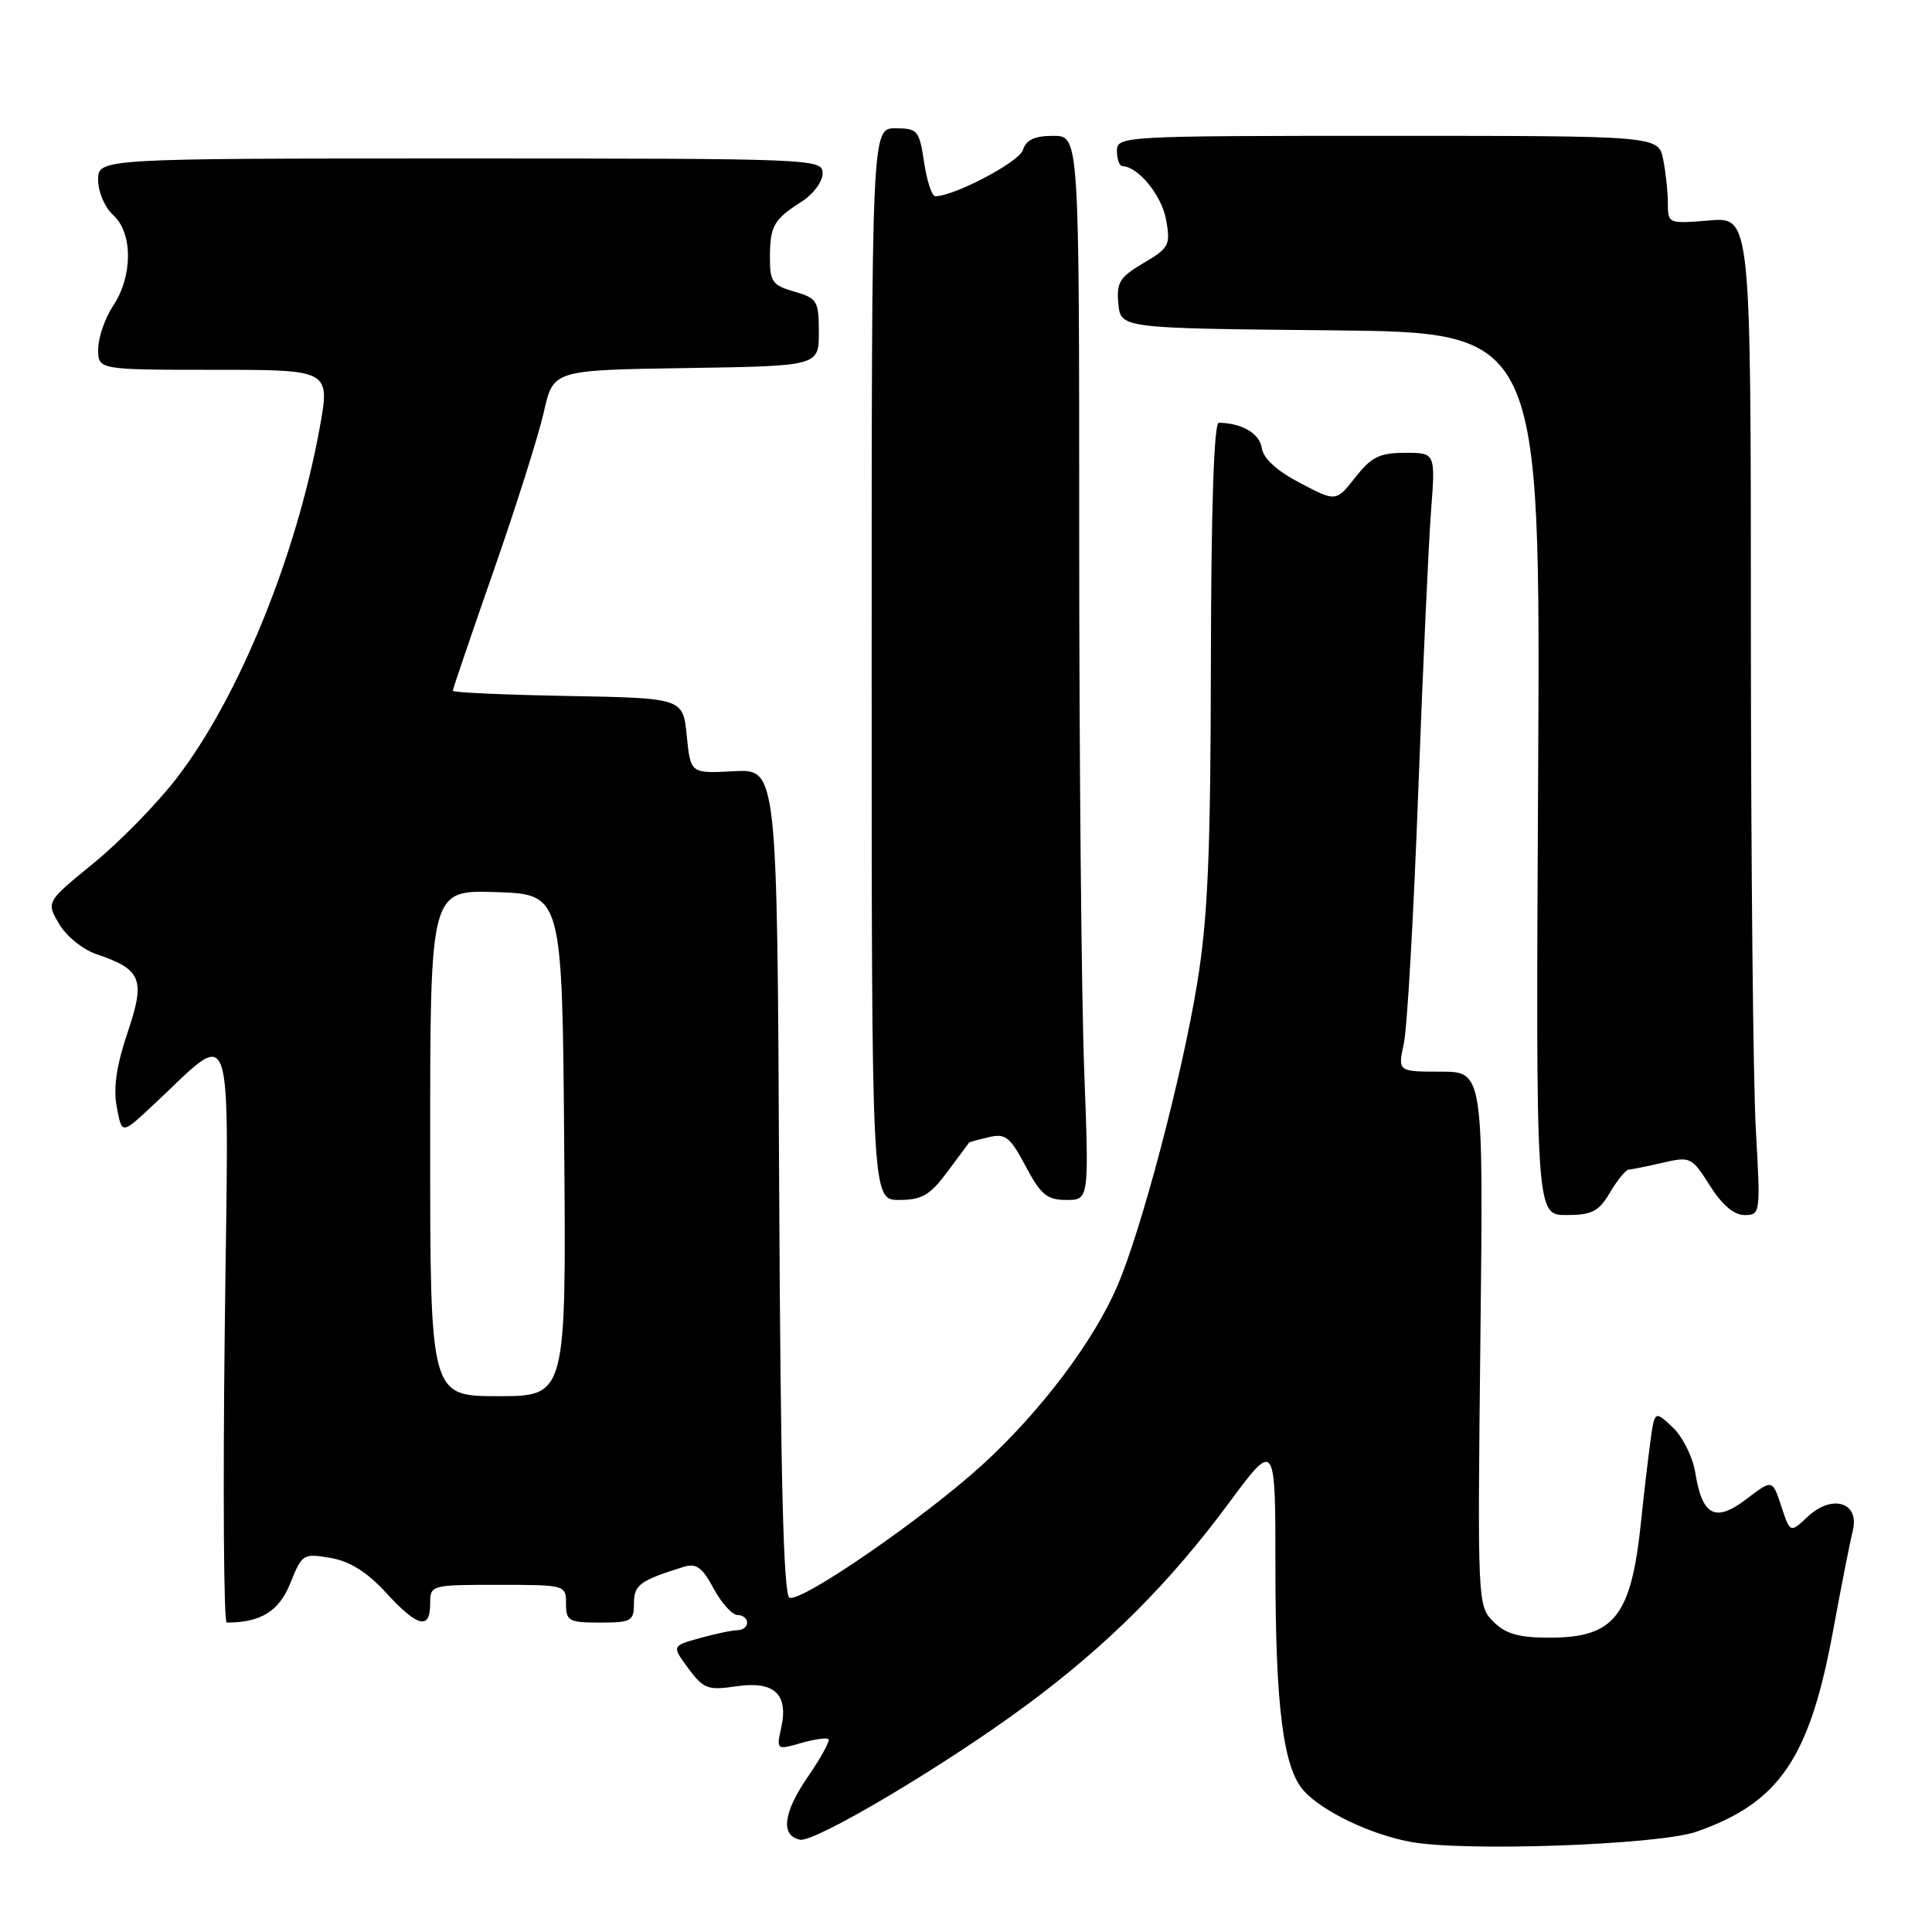 <?xml version="1.0" encoding="UTF-8" standalone="no"?>
<!DOCTYPE svg PUBLIC "-//W3C//DTD SVG 1.1//EN" "http://www.w3.org/Graphics/SVG/1.1/DTD/svg11.dtd" >
<svg xmlns="http://www.w3.org/2000/svg" xmlns:xlink="http://www.w3.org/1999/xlink" version="1.1" viewBox="0 0 256 256">
 <g >
 <path fill="currentColor"
d=" M 224.79 242.71 C 235.80 238.86 239.80 232.96 242.91 215.99 C 243.97 210.22 245.14 204.30 245.50 202.84 C 246.45 199.06 242.77 197.92 239.52 200.98 C 237.21 203.15 237.21 203.15 236.03 199.58 C 234.85 196.01 234.85 196.01 231.42 198.63 C 227.30 201.77 225.56 200.89 224.64 195.17 C 224.31 193.08 222.96 190.38 221.64 189.13 C 219.24 186.88 219.24 186.88 218.66 191.19 C 218.34 193.56 217.80 198.20 217.46 201.50 C 216.15 214.20 213.95 217.00 205.28 217.00 C 201.24 217.00 199.50 216.50 197.88 214.88 C 195.79 212.79 195.77 212.35 196.16 177.38 C 196.56 142.00 196.56 142.00 190.89 142.00 C 185.21 142.00 185.21 142.00 186.02 138.25 C 186.46 136.19 187.32 121.22 187.92 105.00 C 188.53 88.78 189.29 72.01 189.62 67.75 C 190.21 60.00 190.21 60.00 186.18 60.00 C 182.82 60.00 181.72 60.54 179.59 63.25 C 177.03 66.50 177.03 66.50 172.27 64.00 C 169.17 62.38 167.39 60.75 167.19 59.35 C 166.92 57.45 164.54 56.05 161.50 56.02 C 160.86 56.01 160.48 67.28 160.45 87.75 C 160.41 113.27 160.05 121.63 158.62 130.38 C 156.60 142.68 151.23 163.05 148.04 170.43 C 144.89 177.75 137.94 186.96 130.29 193.98 C 122.60 201.03 106.32 212.27 104.62 211.71 C 103.81 211.44 103.43 196.00 103.24 156.61 C 102.98 101.89 102.98 101.89 97.24 102.19 C 91.50 102.50 91.50 102.50 91.00 97.50 C 90.50 92.50 90.50 92.50 75.25 92.22 C 66.86 92.07 60.00 91.76 60.00 91.53 C 60.00 91.30 62.44 84.13 65.42 75.60 C 68.40 67.06 71.39 57.60 72.07 54.56 C 73.31 49.04 73.31 49.04 90.90 48.77 C 108.50 48.50 108.50 48.50 108.50 44.04 C 108.50 39.86 108.29 39.52 105.25 38.64 C 102.35 37.81 102.00 37.32 102.02 34.11 C 102.03 29.92 102.52 29.08 106.25 26.70 C 107.76 25.74 109.00 24.06 109.00 22.98 C 109.00 21.04 108.15 21.00 61.00 21.00 C 13.00 21.00 13.00 21.00 13.00 23.85 C 13.00 25.42 13.89 27.50 15.00 28.50 C 17.61 30.86 17.61 36.56 15.00 40.50 C 13.91 42.15 13.01 44.74 13.01 46.25 C 13.00 49.00 13.00 49.00 28.38 49.00 C 43.76 49.00 43.76 49.00 42.35 56.75 C 39.25 73.74 31.61 92.47 23.43 103.08 C 20.84 106.46 15.89 111.53 12.42 114.36 C 6.12 119.50 6.12 119.50 7.82 122.41 C 8.75 124.01 10.96 125.81 12.72 126.41 C 18.79 128.46 19.30 129.74 16.90 136.83 C 15.43 141.18 15.00 144.17 15.47 146.67 C 16.14 150.27 16.14 150.27 19.82 146.87 C 31.40 136.18 30.28 132.90 29.78 176.25 C 29.53 197.56 29.65 215.00 30.04 215.00 C 34.56 215.00 36.98 213.50 38.47 209.78 C 40.02 205.91 40.18 205.81 43.78 206.43 C 46.35 206.87 48.62 208.29 51.14 211.03 C 55.33 215.61 57.00 216.03 57.00 212.50 C 57.00 210.02 57.07 210.00 66.00 210.00 C 74.93 210.00 75.00 210.02 75.00 212.50 C 75.00 214.80 75.37 215.00 79.50 215.00 C 83.65 215.00 84.00 214.80 84.00 212.48 C 84.00 210.00 84.79 209.42 90.58 207.62 C 92.25 207.10 93.05 207.67 94.56 210.49 C 95.60 212.42 97.03 214.00 97.73 214.00 C 98.43 214.00 99.00 214.45 99.00 215.00 C 99.00 215.55 98.44 216.00 97.75 216.01 C 97.06 216.01 94.81 216.48 92.75 217.05 C 89.01 218.09 89.01 218.09 91.21 221.08 C 93.22 223.78 93.80 224.00 97.52 223.45 C 102.57 222.69 104.50 224.45 103.52 228.91 C 102.87 231.88 102.89 231.89 106.12 230.97 C 107.90 230.45 109.55 230.22 109.78 230.45 C 110.01 230.67 108.77 232.93 107.03 235.46 C 103.77 240.19 103.40 243.26 106.02 243.77 C 108.00 244.15 125.35 233.84 136.01 225.94 C 146.73 218.01 154.97 209.78 162.83 199.16 C 169.00 190.83 169.00 190.83 169.00 207.78 C 169.00 226.14 170.04 234.28 172.76 237.29 C 175.25 240.04 181.60 243.08 186.92 244.06 C 194.07 245.38 219.78 244.46 224.79 242.71 Z  M 213.34 158.00 C 214.32 156.35 215.43 154.99 215.81 154.98 C 216.19 154.96 218.21 154.56 220.30 154.07 C 223.98 153.22 224.17 153.31 226.56 157.09 C 228.17 159.65 229.76 161.00 231.17 161.00 C 233.26 161.00 233.29 160.78 232.66 149.75 C 232.30 143.56 232.01 113.81 232.00 83.63 C 232.00 28.75 232.00 28.75 226.50 29.21 C 221.08 29.66 221.00 29.63 221.00 26.96 C 221.00 25.47 220.72 22.84 220.38 21.12 C 219.75 18.00 219.75 18.00 183.88 18.00 C 148.67 18.00 148.00 18.04 148.00 20.00 C 148.00 21.10 148.34 22.01 148.75 22.02 C 150.82 22.08 153.94 25.91 154.51 29.10 C 155.12 32.46 154.92 32.85 151.52 34.86 C 148.35 36.72 147.92 37.44 148.19 40.25 C 148.50 43.50 148.50 43.50 176.31 43.77 C 204.12 44.03 204.12 44.03 203.81 102.52 C 203.50 161.00 203.50 161.00 207.53 161.00 C 210.96 161.00 211.84 160.54 213.34 158.00 Z  M 125.55 155.25 C 127.09 153.19 128.38 151.45 128.42 151.39 C 128.46 151.33 129.63 151.01 131.02 150.68 C 133.22 150.15 133.84 150.64 135.91 154.54 C 137.91 158.31 138.74 159.00 141.30 159.00 C 144.31 159.00 144.31 159.00 143.66 141.75 C 143.30 132.26 143.00 100.54 143.00 71.25 C 143.00 18.00 143.00 18.00 139.57 18.00 C 137.09 18.00 135.97 18.52 135.54 19.88 C 135.03 21.47 126.45 26.00 123.93 26.00 C 123.48 26.00 122.82 23.98 122.45 21.50 C 121.81 17.27 121.59 17.00 118.64 17.00 C 115.50 17.00 115.50 17.00 115.50 88.00 C 115.50 159.00 115.50 159.00 119.13 159.00 C 122.16 159.00 123.22 158.38 125.55 155.25 Z  M 57.00 151.46 C 57.00 117.92 57.00 117.92 65.75 118.21 C 74.50 118.50 74.50 118.50 74.76 151.75 C 75.03 185.00 75.03 185.00 66.01 185.00 C 57.00 185.00 57.00 185.00 57.00 151.46 Z "/>
</g>
</svg>